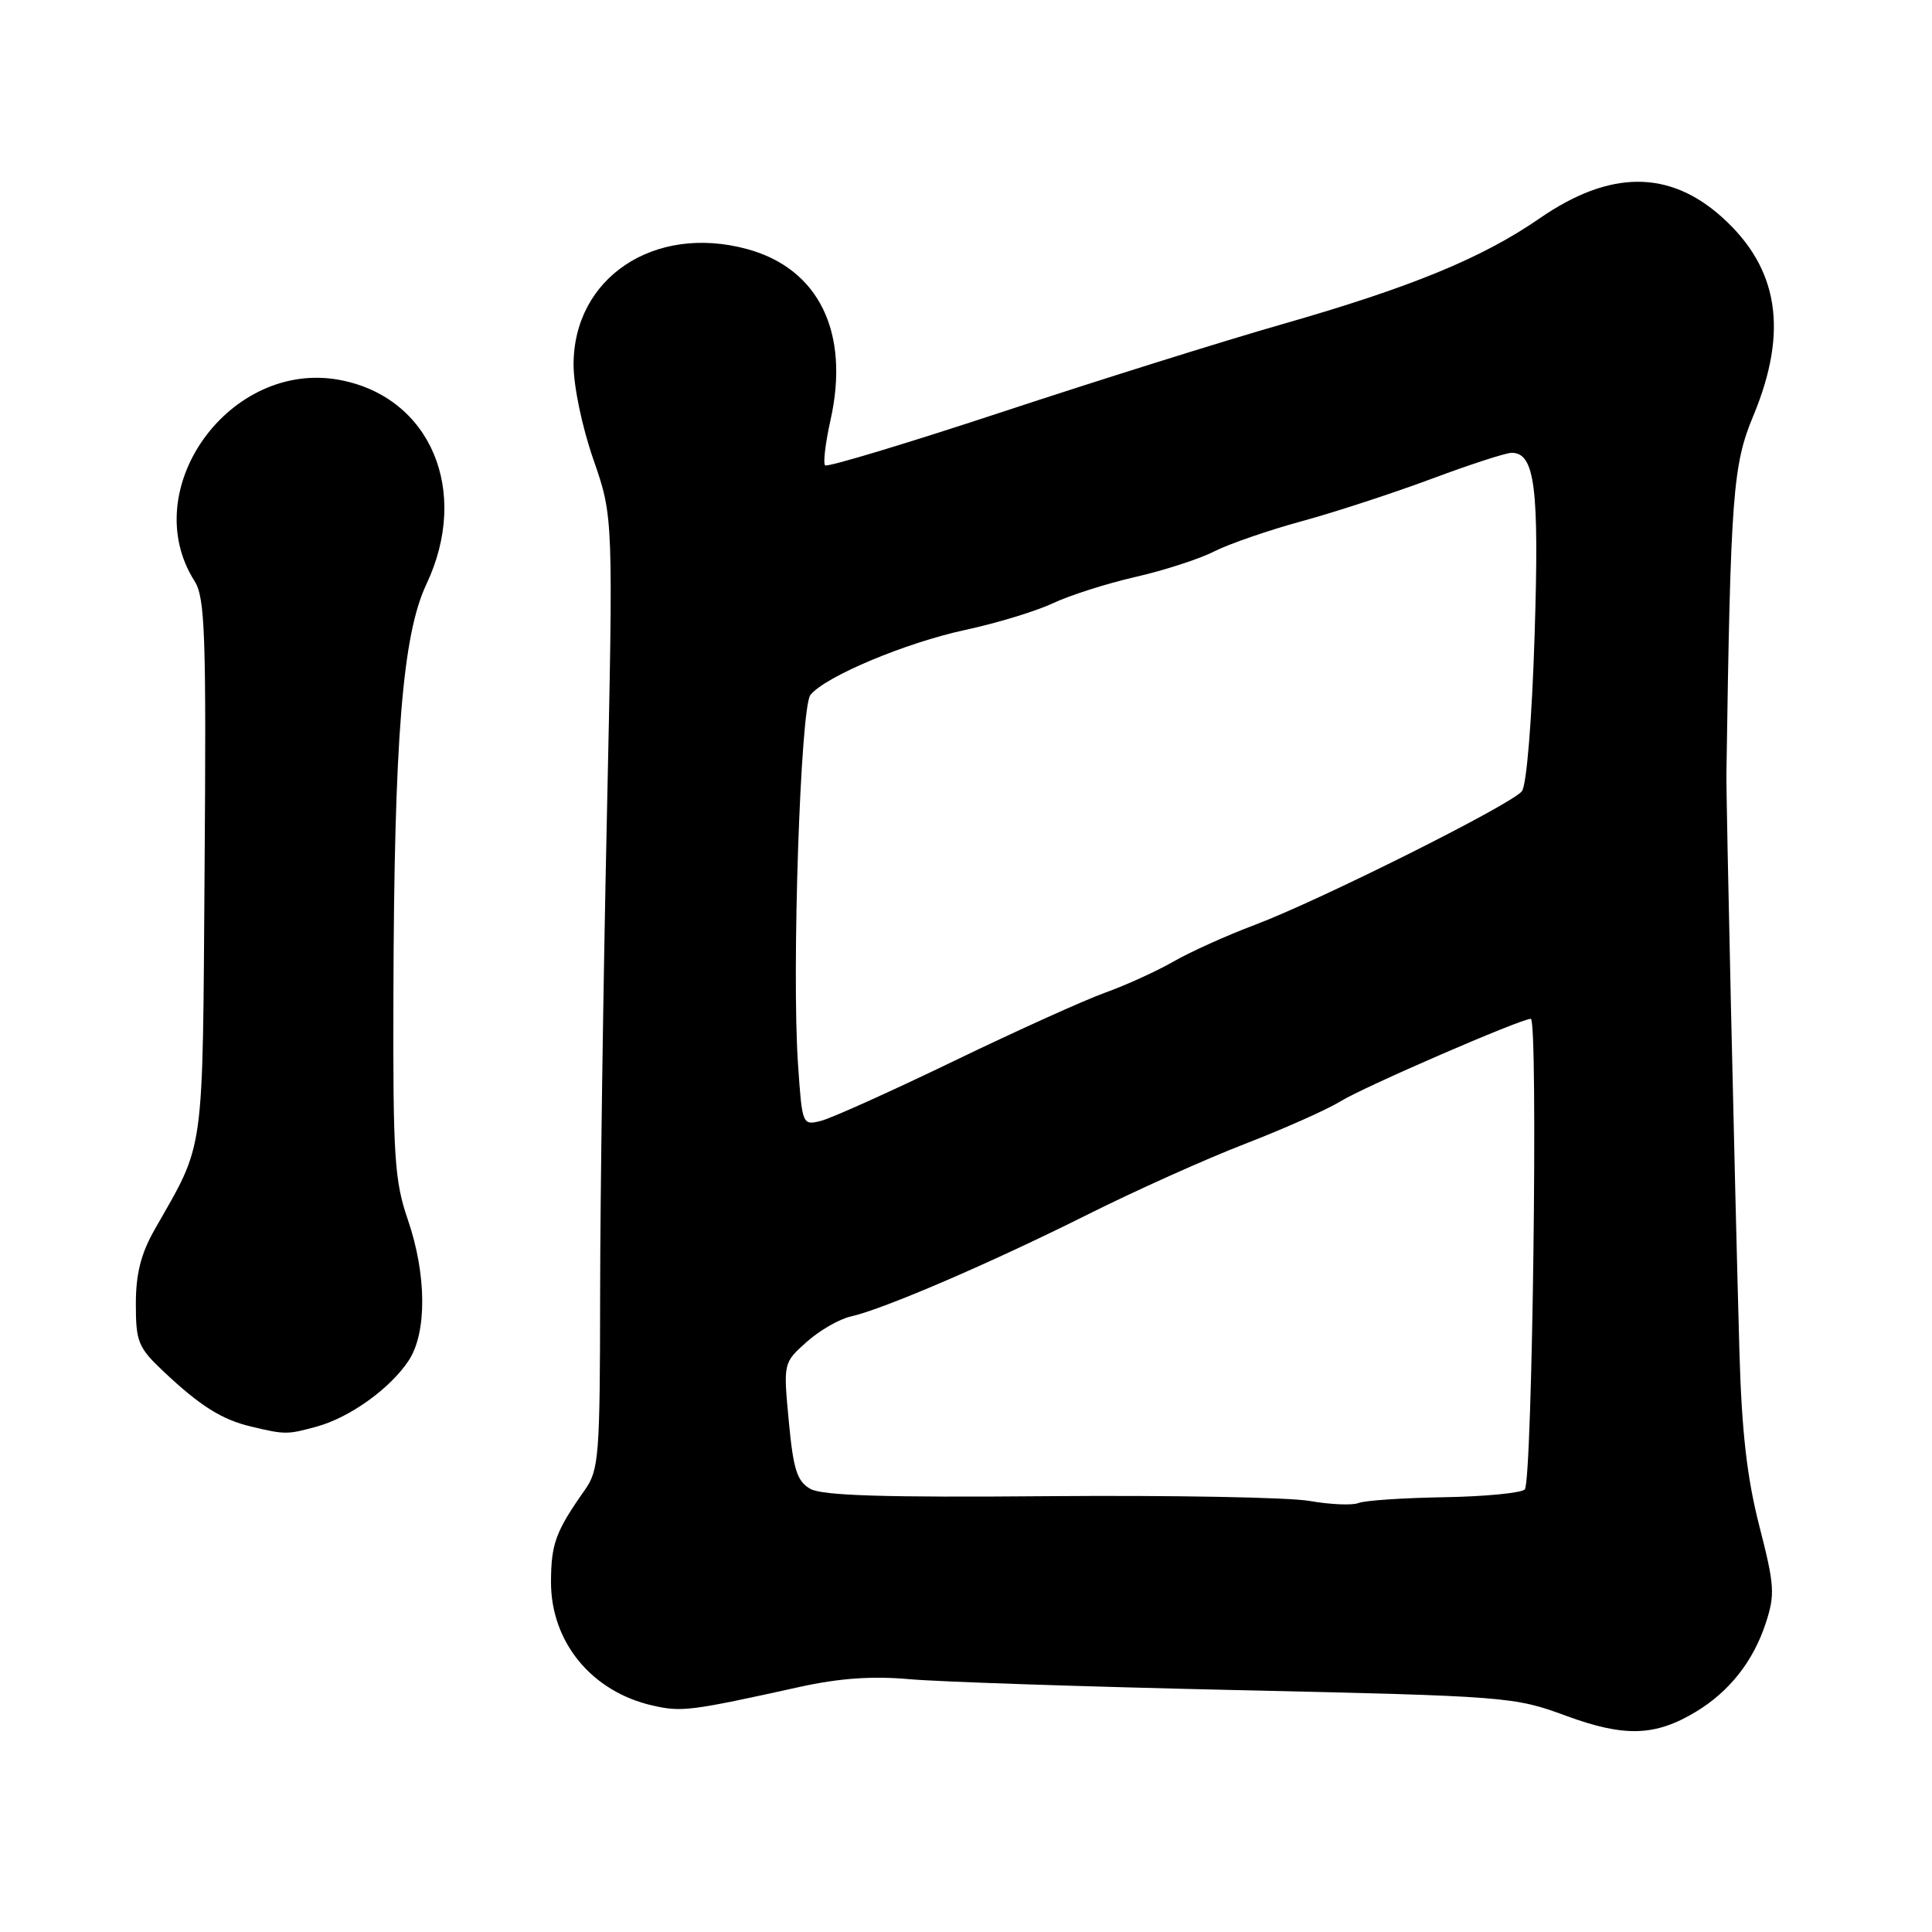 <?xml version="1.0" encoding="UTF-8" standalone="no"?>
<!DOCTYPE svg PUBLIC "-//W3C//DTD SVG 1.1//EN" "http://www.w3.org/Graphics/SVG/1.1/DTD/svg11.dtd" >
<svg xmlns="http://www.w3.org/2000/svg" xmlns:xlink="http://www.w3.org/1999/xlink" version="1.1" viewBox="0 0 256 256">
 <g >
 <path fill="currentColor"
d=" M 224.71 226.82 C 229.13 224.16 232.30 220.15 233.95 215.14 C 235.22 211.29 235.15 210.11 233.12 202.20 C 231.48 195.81 230.78 189.66 230.48 179.00 C 229.85 156.54 228.71 105.85 228.76 102.50 C 229.31 65.52 229.60 61.62 232.33 55.08 C 236.99 43.87 235.69 35.55 228.21 28.81 C 221.18 22.47 213.30 22.51 204.00 28.94 C 196.40 34.19 186.99 38.06 170.00 42.93 C 162.03 45.21 145.23 50.48 132.67 54.63 C 120.11 58.77 109.61 61.94 109.33 61.66 C 109.05 61.38 109.37 58.70 110.04 55.70 C 112.65 44.05 108.50 35.56 98.95 32.99 C 86.67 29.68 76.00 36.81 76.00 48.32 C 76.00 51.17 77.14 56.63 78.64 60.92 C 81.27 68.50 81.27 68.50 80.41 108.50 C 79.93 130.50 79.53 158.87 79.52 171.54 C 79.50 192.94 79.36 194.78 77.50 197.42 C 73.62 202.93 73.03 204.55 73.01 209.60 C 72.99 217.59 78.41 224.18 86.51 226.00 C 90.34 226.87 91.49 226.72 105.99 223.52 C 111.21 222.37 115.60 222.06 120.49 222.50 C 124.34 222.85 143.93 223.50 164.00 223.95 C 199.74 224.75 200.65 224.82 207.50 227.35 C 215.26 230.20 219.31 230.08 224.71 226.82 Z  M 42.04 189.01 C 46.41 187.79 51.73 183.96 54.16 180.27 C 56.59 176.58 56.54 168.87 54.03 161.58 C 52.27 156.46 52.06 153.25 52.13 131.67 C 52.23 97.77 53.34 84.10 56.50 77.41 C 62.33 65.08 57.06 52.62 45.04 50.35 C 30.48 47.60 18.04 64.82 25.78 77.00 C 27.17 79.18 27.34 84.00 27.11 115.00 C 26.83 153.81 27.20 151.12 20.50 162.91 C 18.67 166.13 18.00 168.79 18.00 172.79 C 18.00 177.79 18.31 178.56 21.65 181.71 C 26.51 186.29 29.39 188.11 33.28 189.03 C 37.81 190.11 38.08 190.10 42.04 189.01 Z  M 173.50 198.88 C 170.75 198.40 155.22 198.12 139.00 198.25 C 117.21 198.44 108.94 198.18 107.37 197.28 C 105.61 196.27 105.12 194.73 104.52 188.32 C 103.79 180.58 103.79 180.58 106.89 177.81 C 108.59 176.29 111.23 174.77 112.74 174.44 C 116.99 173.50 131.27 167.36 144.06 160.96 C 150.41 157.78 159.83 153.55 164.99 151.56 C 170.15 149.56 175.82 147.04 177.59 145.95 C 180.70 144.02 201.51 135.00 202.84 135.00 C 203.83 135.00 203.05 196.35 202.04 197.36 C 201.57 197.83 196.75 198.30 191.34 198.39 C 185.93 198.48 180.82 198.82 180.00 199.16 C 179.18 199.49 176.25 199.36 173.50 198.88 Z  M 105.74 140.99 C 104.89 128.65 106.07 93.75 107.38 92.09 C 109.32 89.65 119.99 85.17 127.90 83.47 C 132.08 82.57 137.30 80.98 139.50 79.94 C 141.70 78.90 146.61 77.33 150.40 76.46 C 154.20 75.60 158.92 74.07 160.90 73.06 C 162.88 72.06 168.10 70.26 172.50 69.06 C 176.90 67.86 184.64 65.33 189.71 63.44 C 194.77 61.55 199.54 60.00 200.30 60.00 C 203.39 60.00 203.97 64.62 203.34 84.25 C 202.99 95.37 202.28 104.07 201.66 104.84 C 200.27 106.61 174.85 119.32 166.25 122.56 C 162.55 123.95 157.72 126.13 155.51 127.40 C 153.30 128.67 149.25 130.52 146.50 131.51 C 143.75 132.49 134.70 136.58 126.38 140.60 C 118.07 144.61 110.15 148.18 108.78 148.52 C 106.32 149.14 106.29 149.07 105.74 140.99 Z "/>
</g>
</svg>